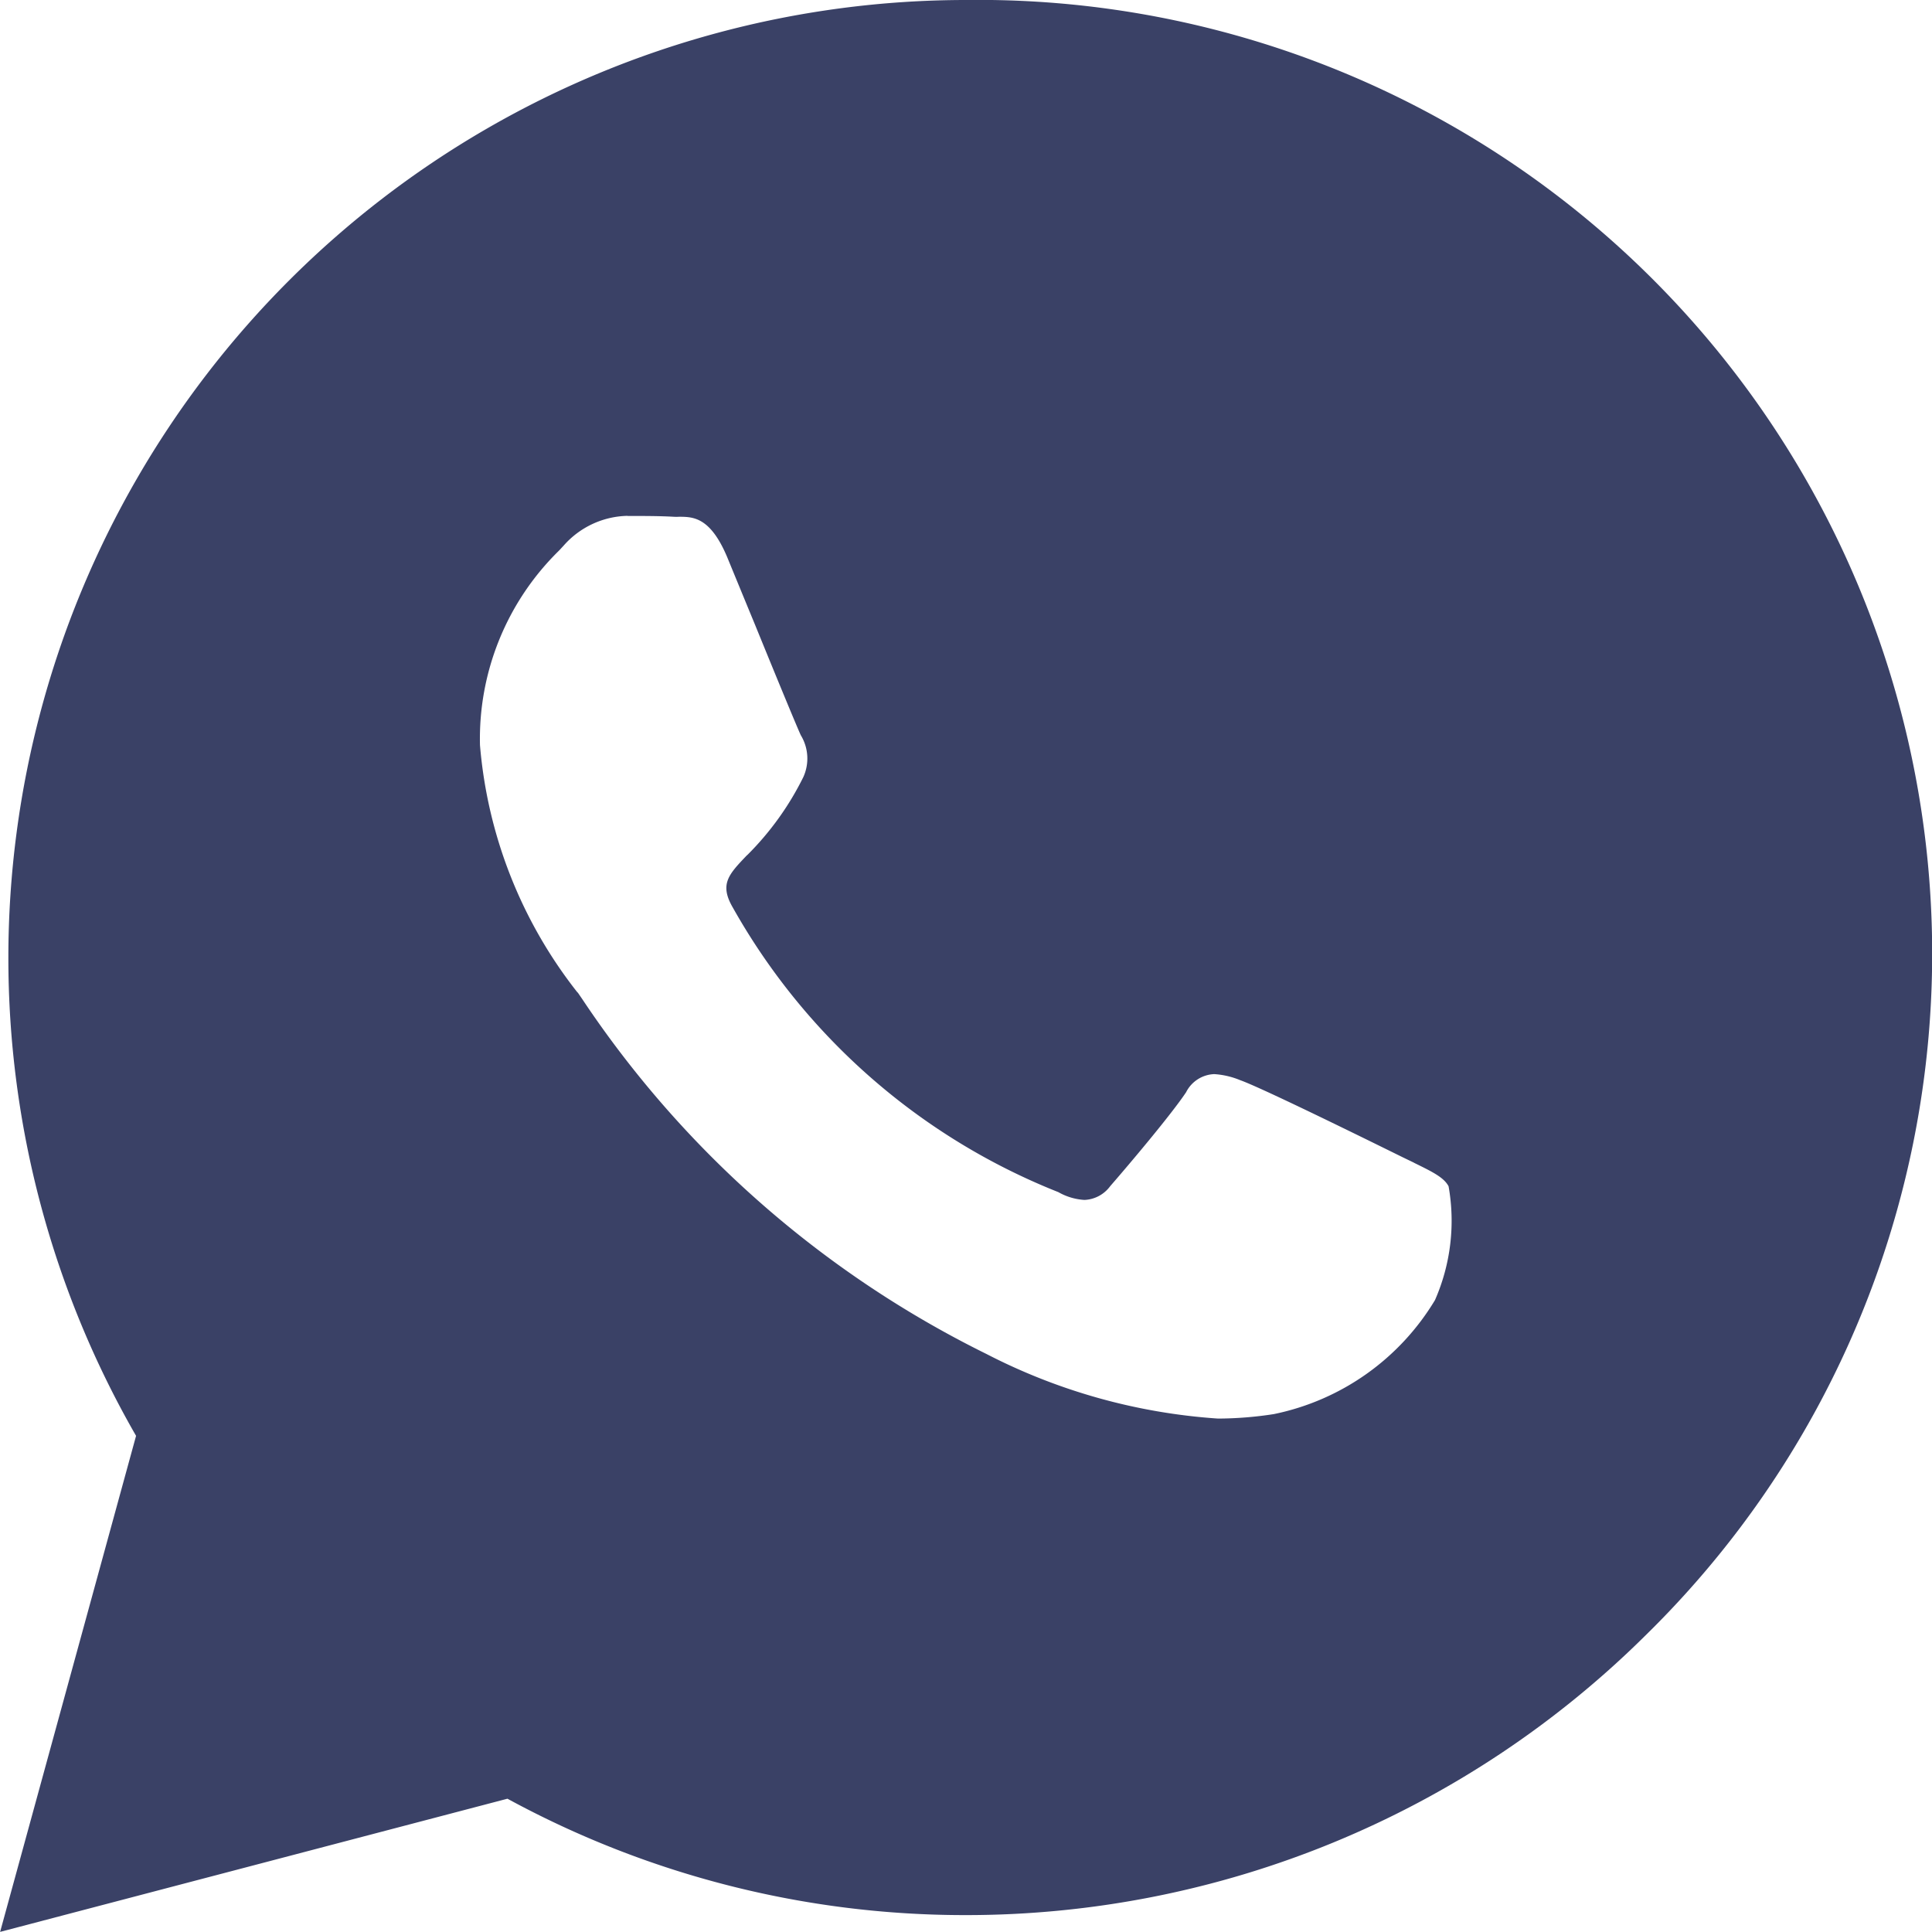 <svg xmlns="http://www.w3.org/2000/svg" width="32.004" height="32.004" viewBox="0 0 32.004 32.004">
  <path id="icon-whatsapp-dark" d="M19419,24221l0,0,2.252-8.217a15.869,15.869,0,0,1,13.738-23.785,15.8,15.8,0,0,1,11.283,27.074,15.981,15.981,0,0,1-11.283,4.65h-.006a15.846,15.846,0,0,1-7.58-1.928l-8.4,2.205Zm10.395-23.457a1.448,1.448,0,0,0-1.059.492l-.049.053c-.01.012-.02.021-.031.033a4.361,4.361,0,0,0-1.307,3.221,7.637,7.637,0,0,0,1.607,4.086l.01.01.01.012c.014.021.035.051.063.092a17.173,17.173,0,0,0,6.7,5.885,9.789,9.789,0,0,0,3.836,1.07,6.147,6.147,0,0,0,.924-.074,4.067,4.067,0,0,0,2.67-1.889,3.27,3.27,0,0,0,.225-1.885c-.078-.148-.273-.242-.568-.387l-.01-.006-.17-.082c-.023-.01-2.3-1.141-2.705-1.283a1.345,1.345,0,0,0-.428-.1.545.545,0,0,0-.467.3c-.246.369-.93,1.18-1.258,1.557a.557.557,0,0,1-.426.227.99.99,0,0,1-.432-.129,10.722,10.722,0,0,1-5.391-4.711c-.227-.389-.074-.549.232-.869l.008-.006a4.849,4.849,0,0,0,.926-1.289.742.742,0,0,0-.041-.693c-.062-.131-.42-1-.76-1.834l-.109-.264c-.135-.328-.26-.631-.348-.846-.281-.672-.566-.674-.795-.676a.784.784,0,0,1-.1,0C19429.92,24197.545,19429.664,24197.545,19429.393,24197.545Z" transform="translate(-19418.998 -24188.998)" fill="#3a4166"/>
</svg>
